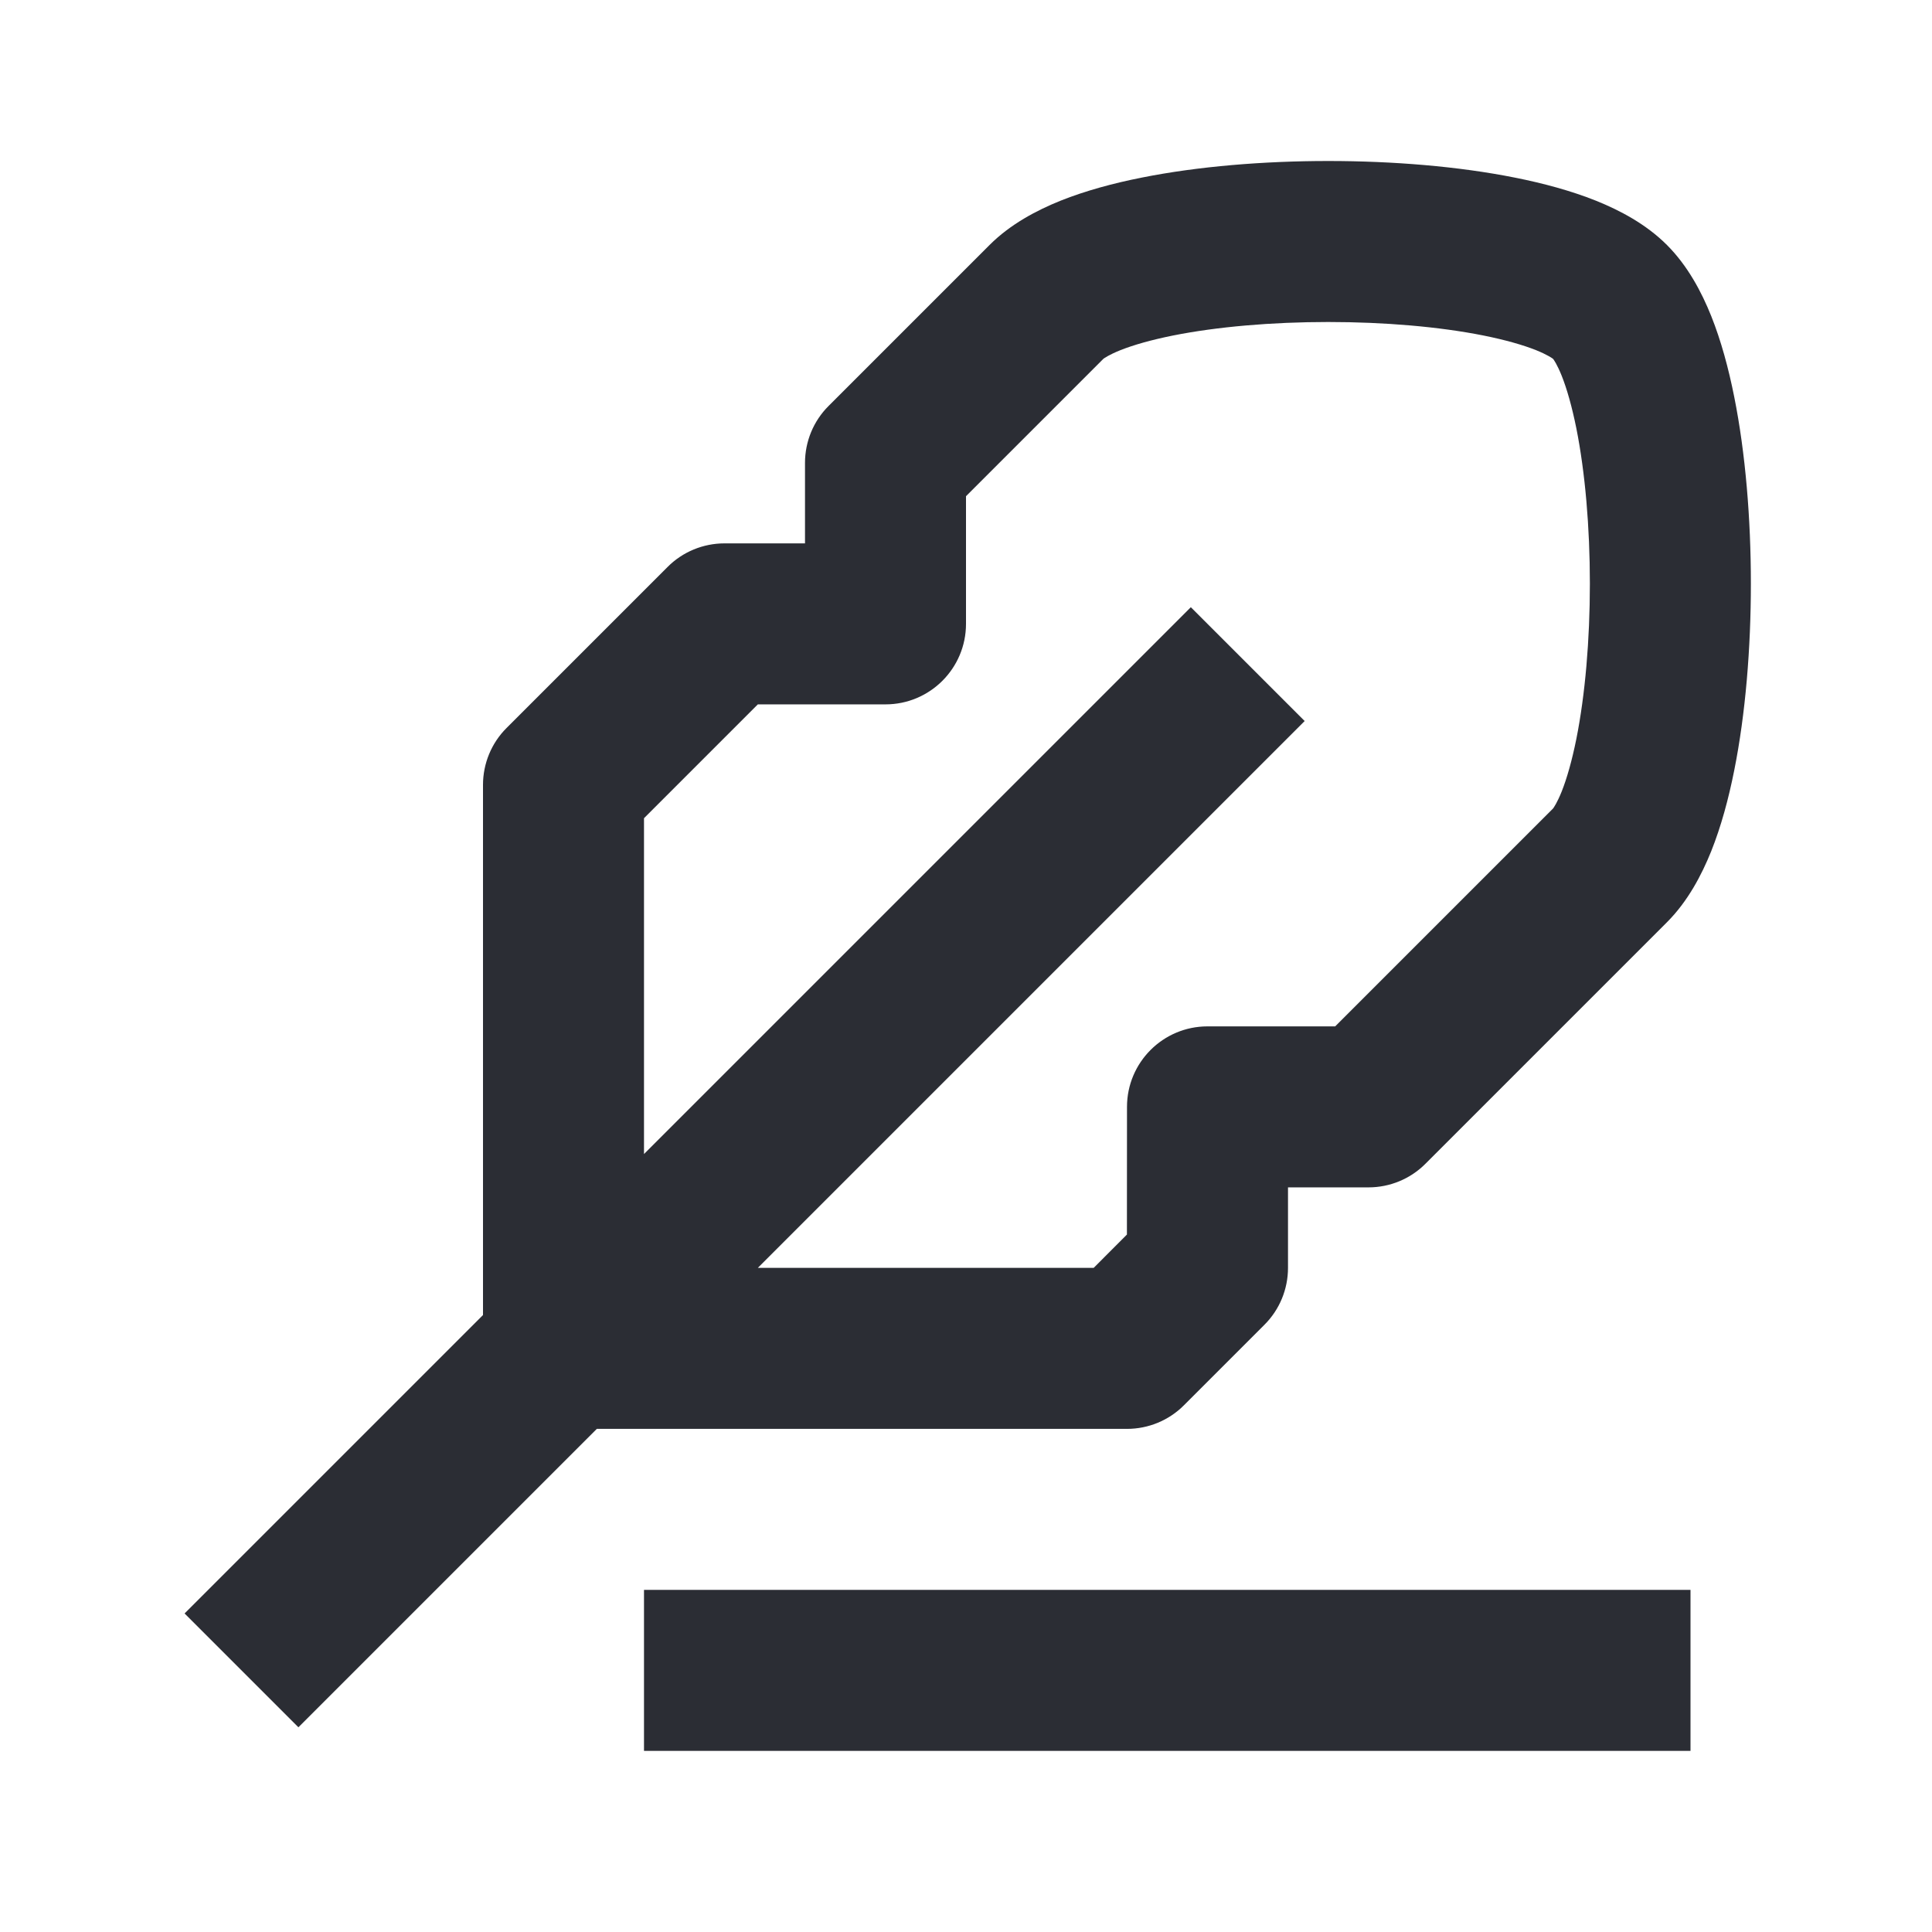 <svg width="24" height="24" viewBox="0 0 24 24" fill="none" xmlns="http://www.w3.org/2000/svg">
<path fill-rule="evenodd" clip-rule="evenodd" d="M6 9.75V16.336L2.293 20.043L3.707 21.457L7.414 17.75H14C14.265 17.75 14.52 17.645 14.707 17.457L14.708 17.456L15.707 16.457C15.895 16.27 16 16.015 16 15.75V14.75H17C17.265 14.75 17.52 14.645 17.707 14.457L20.707 11.457C20.967 11.197 21.138 10.87 21.257 10.575C21.38 10.267 21.473 9.923 21.543 9.571C21.684 8.867 21.75 8.049 21.75 7.25C21.75 6.451 21.684 5.633 21.543 4.929C21.473 4.577 21.38 4.233 21.257 3.925C21.138 3.629 20.967 3.303 20.707 3.043C20.447 2.783 20.121 2.612 19.825 2.493C19.517 2.37 19.173 2.277 18.821 2.207C18.117 2.066 17.299 2 16.5 2C15.701 2 14.883 2.066 14.179 2.207C13.827 2.277 13.483 2.37 13.175 2.493C12.88 2.612 12.553 2.783 12.293 3.043L10.293 5.043C10.105 5.23 10 5.485 10 5.75L10 6.75H9C8.735 6.75 8.48 6.855 8.293 7.043L6.293 9.043C6.105 9.23 6 9.485 6 9.75ZM13.707 4.457L12 6.164L12 7.75C12 8.302 11.552 8.75 11 8.75L9.414 8.75L8 10.164V14.336L14.793 7.543L16.207 8.957L9.414 15.75H13.586L13.999 15.336L14 13.75C14 13.198 14.448 12.75 15 12.75H16.586L19.293 10.043C19.301 10.032 19.343 9.974 19.4 9.832C19.464 9.671 19.527 9.452 19.582 9.179C19.691 8.633 19.75 7.951 19.75 7.25C19.75 6.549 19.691 5.867 19.582 5.321C19.527 5.048 19.464 4.829 19.4 4.668C19.343 4.526 19.301 4.468 19.293 4.458C19.282 4.45 19.223 4.407 19.082 4.35C18.921 4.286 18.702 4.223 18.429 4.168C17.883 4.059 17.201 4 16.5 4C15.799 4 15.117 4.059 14.571 4.168C14.298 4.223 14.079 4.286 13.918 4.35C13.776 4.407 13.718 4.449 13.707 4.457Z" fill="#2B2D34"/>
<path d="M8 21.75H21V19.75H8V21.75Z" fill="#2B2D34"/>
</svg>
